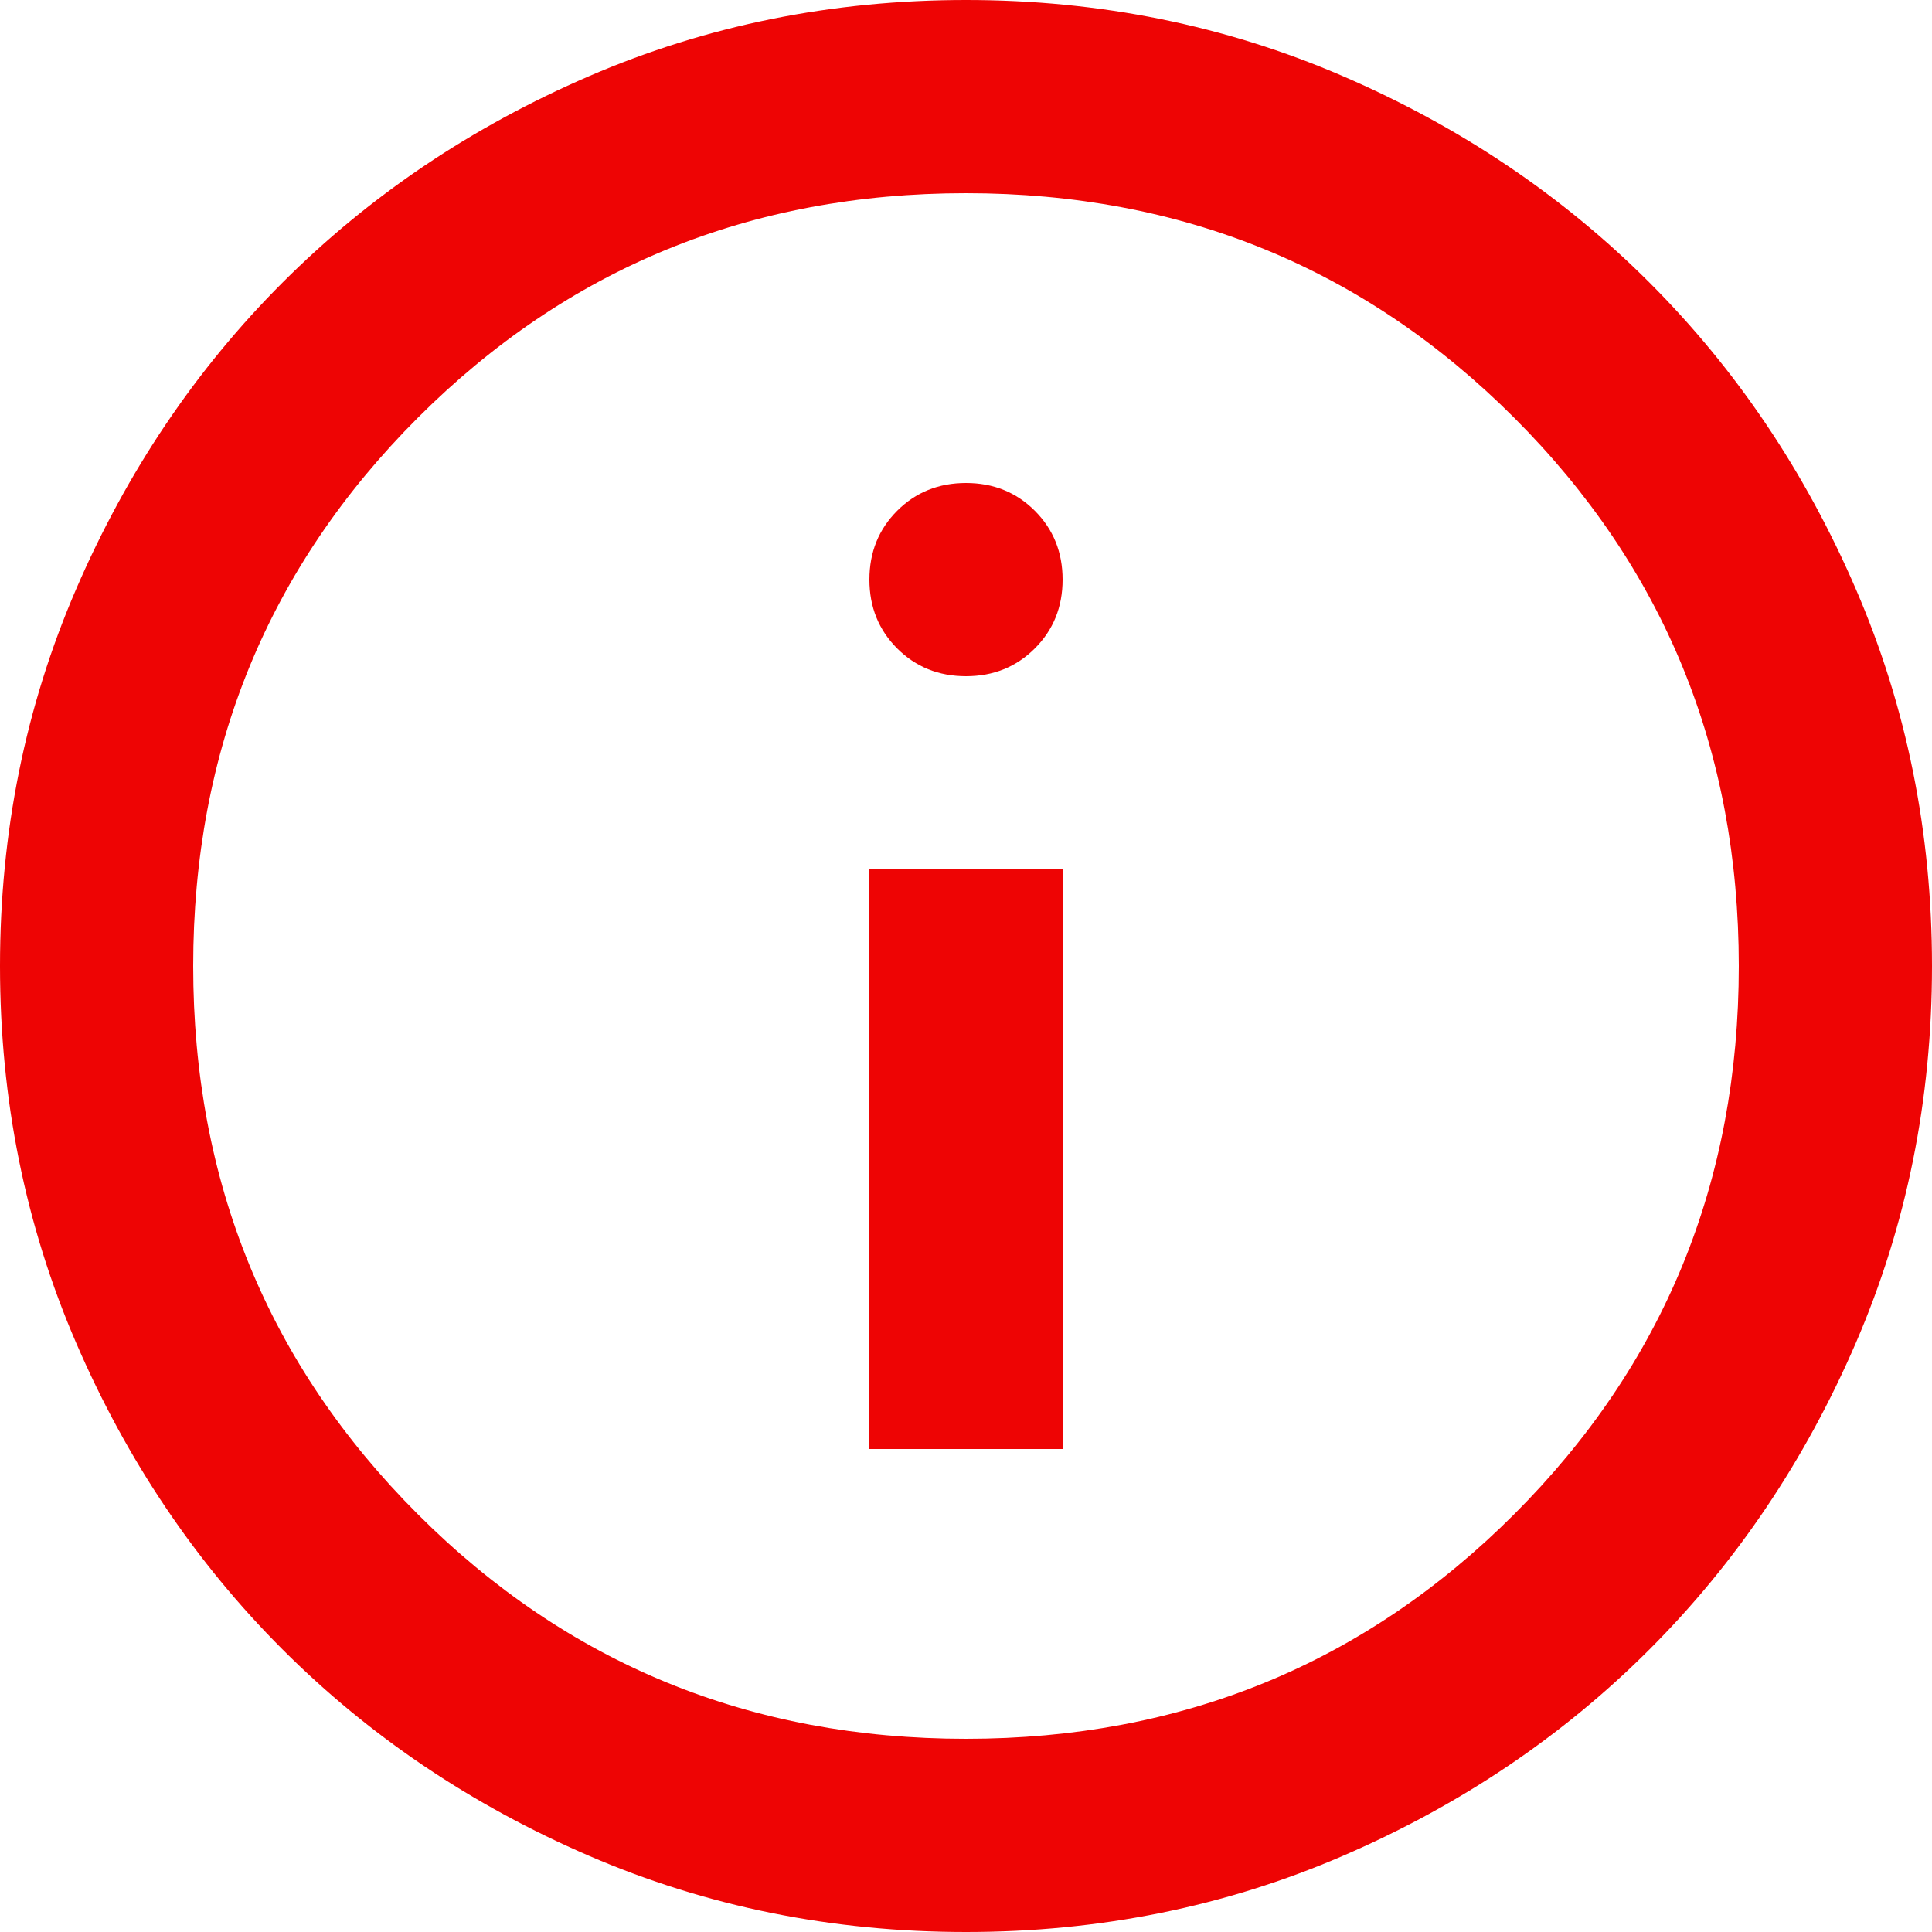 <svg width="16" height="16" viewBox="0 0 16 16" fill="none" xmlns="http://www.w3.org/2000/svg">
<path d="M7.2 12H8.8V7.2H7.2V12ZM8 5.6C8.227 5.6 8.417 5.523 8.57 5.37C8.723 5.217 8.8 5.027 8.8 4.8C8.8 4.573 8.723 4.383 8.57 4.23C8.417 4.077 8.227 4 8 4C7.773 4 7.583 4.077 7.43 4.23C7.277 4.383 7.2 4.573 7.2 4.8C7.2 5.027 7.277 5.217 7.43 5.37C7.583 5.523 7.773 5.6 8 5.6ZM8 16C6.893 16 5.853 15.79 4.88 15.37C3.907 14.95 3.06 14.38 2.34 13.66C1.62 12.94 1.05 12.093 0.63 11.12C0.21 10.147 0 9.107 0 8C0 6.893 0.21 5.853 0.63 4.88C1.05 3.907 1.62 3.06 2.34 2.34C3.06 1.62 3.907 1.05 4.88 0.63C5.853 0.21 6.893 0 8 0C9.107 0 10.147 0.21 11.12 0.63C12.093 1.05 12.94 1.62 13.66 2.34C14.38 3.06 14.95 3.907 15.37 4.88C15.79 5.853 16 6.893 16 8C16 9.107 15.79 10.147 15.37 11.12C14.95 12.093 14.38 12.94 13.66 13.66C12.94 14.38 12.093 14.95 11.12 15.37C10.147 15.79 9.107 16 8 16ZM8 14.4C9.787 14.4 11.3 13.78 12.54 12.54C13.78 11.3 14.4 9.787 14.4 8C14.4 6.213 13.78 4.7 12.54 3.46C11.3 2.22 9.787 1.6 8 1.6C6.213 1.6 4.7 2.22 3.46 3.46C2.22 4.7 1.6 6.213 1.6 8C1.6 9.787 2.22 11.3 3.46 12.54C4.7 13.78 6.213 14.4 8 14.4Z" fill="#EE0404"/>
</svg>

